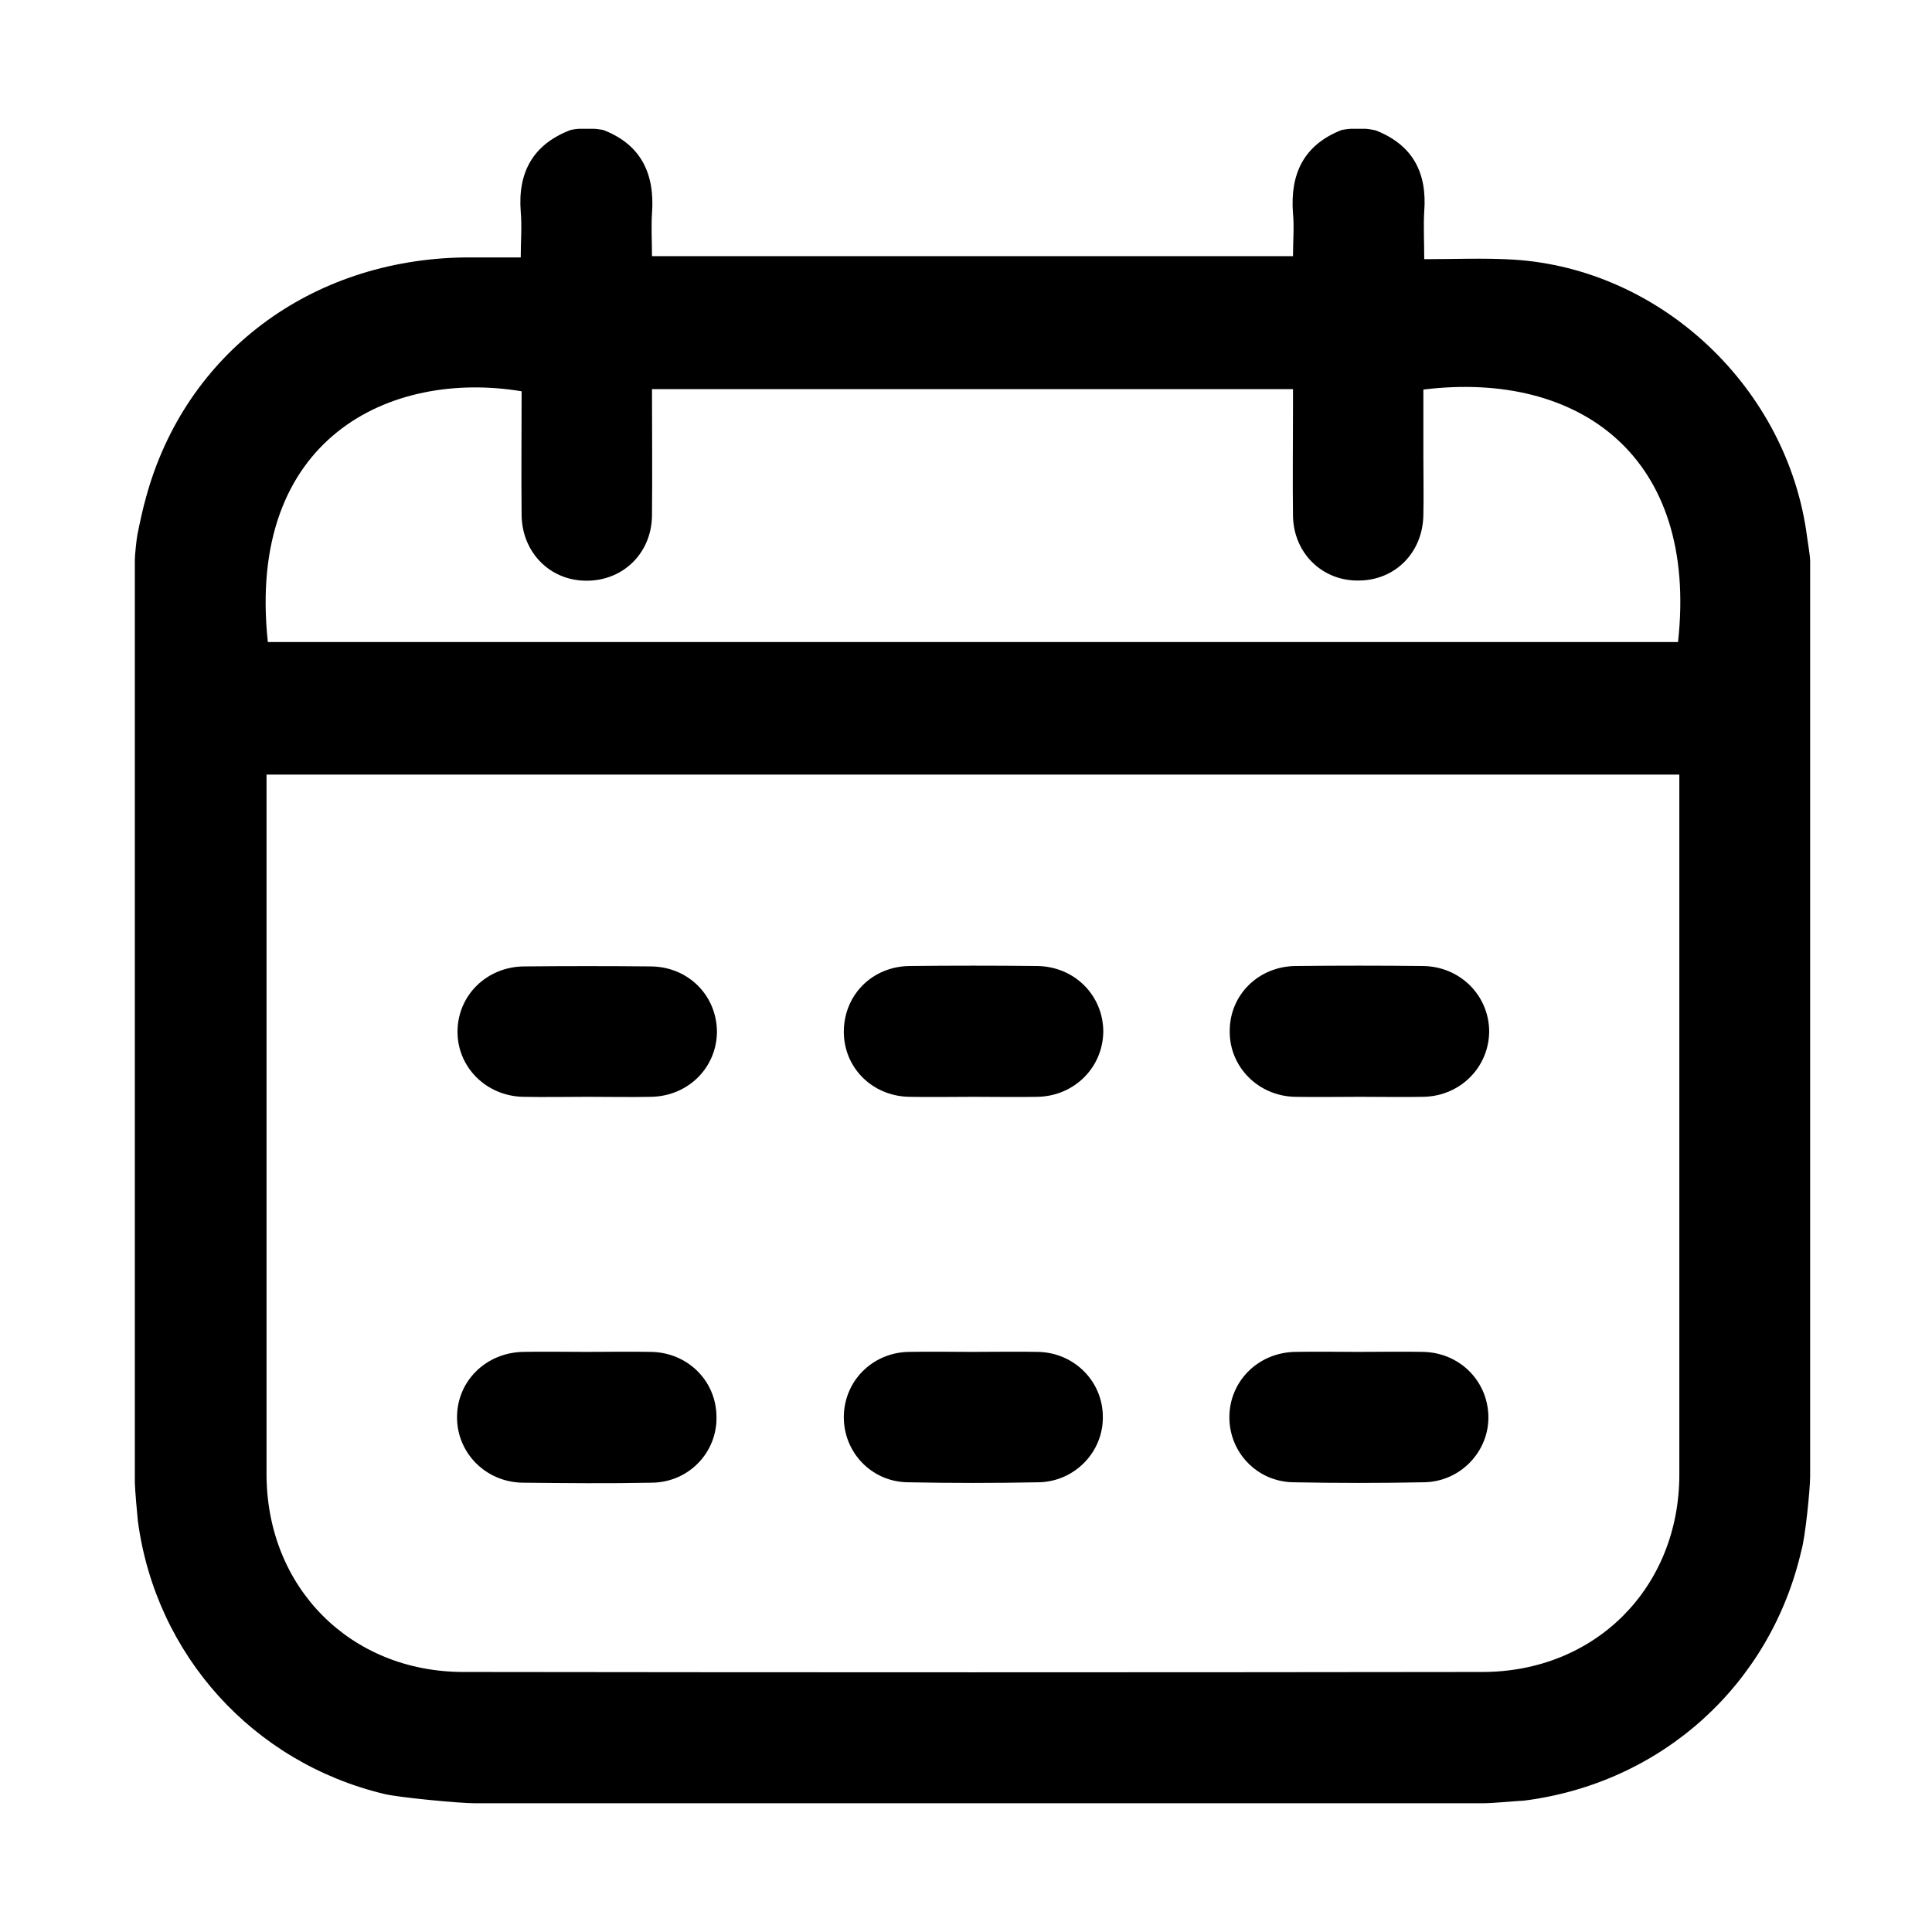<svg width="68" height="68" viewBox="0 0 68 68" fill="none" xmlns="http://www.w3.org/2000/svg">
<path d="M63.711 51.972C63.711 41.229 63.711 30.471 63.711 19.727C63.711 19.574 63.619 19.021 63.603 18.898C62.928 13.68 58.493 9.46 53.259 9.137C52.231 9.076 51.203 9.122 50.128 9.122C50.128 8.478 50.098 7.956 50.128 7.449C50.236 6.068 49.714 5.116 48.471 4.61C48.425 4.579 48.133 4.533 48.056 4.533C47.888 4.533 47.719 4.533 47.55 4.533C47.489 4.533 47.258 4.564 47.212 4.579C45.892 5.101 45.401 6.114 45.509 7.511C45.555 8.002 45.509 8.493 45.509 9.015C37.973 9.015 30.483 9.015 22.948 9.015C22.948 8.493 22.917 8.002 22.948 7.511C23.055 6.099 22.549 5.086 21.244 4.579C21.198 4.564 20.968 4.533 20.891 4.533C20.723 4.533 20.569 4.533 20.4 4.533C20.323 4.533 20.078 4.564 20.032 4.595C18.758 5.101 18.221 6.068 18.328 7.449C18.374 7.971 18.328 8.508 18.328 9.061C17.607 9.061 16.978 9.061 16.348 9.061C10.931 9.137 6.526 12.437 5.145 17.486C5.022 17.916 4.93 18.361 4.838 18.806C4.807 18.96 4.746 19.543 4.746 19.697C4.746 30.532 4.746 41.352 4.746 52.187C4.746 52.371 4.838 53.431 4.853 53.538C5.482 58.25 8.905 62.041 13.54 63.145C14.062 63.268 16.164 63.468 16.701 63.468C28.534 63.468 40.367 63.468 52.2 63.468C52.569 63.468 53.52 63.376 53.643 63.376C58.477 62.762 62.314 59.309 63.404 54.566C63.542 54.106 63.711 52.387 63.711 51.972ZM59.107 27.263C59.107 27.524 59.107 27.708 59.107 27.907C59.107 35.904 59.107 43.9 59.107 51.896C59.107 55.871 56.16 58.848 52.17 58.848C40.214 58.864 28.273 58.864 16.318 58.848C12.327 58.848 9.381 55.871 9.381 51.88C9.381 43.884 9.381 35.888 9.381 27.892C9.381 27.693 9.381 27.493 9.381 27.263C25.987 27.263 42.516 27.263 59.107 27.263ZM59.061 22.597C42.485 22.597 25.956 22.597 9.427 22.597C8.659 15.415 13.739 13.005 18.359 13.772C18.359 15.23 18.344 16.673 18.359 18.131C18.374 19.39 19.28 20.357 20.477 20.433C21.843 20.525 22.933 19.528 22.948 18.146C22.963 16.673 22.948 15.2 22.948 13.696C30.483 13.696 37.973 13.696 45.509 13.696C45.509 13.941 45.509 14.141 45.509 14.356C45.509 15.614 45.493 16.888 45.509 18.146C45.524 19.466 46.537 20.449 47.811 20.433C49.1 20.433 50.082 19.451 50.098 18.116C50.113 17.441 50.098 16.78 50.098 16.105C50.098 15.307 50.098 14.509 50.098 13.711C55.592 13.036 59.782 16.075 59.061 22.597Z" fill="black"/>
<path d="M47.812 47.582C47.06 47.582 46.324 47.567 45.572 47.582C44.267 47.613 43.27 48.626 43.27 49.884C43.27 51.127 44.252 52.156 45.526 52.171C47.06 52.202 48.595 52.202 50.115 52.171C51.404 52.156 52.417 51.081 52.386 49.838C52.355 48.595 51.373 47.613 50.099 47.582C49.347 47.567 48.58 47.582 47.812 47.582Z" fill="black"/>
<path d="M20.645 47.582C19.892 47.582 19.156 47.567 18.404 47.582C17.099 47.613 16.086 48.61 16.086 49.884C16.086 51.143 17.099 52.171 18.404 52.186C19.923 52.202 21.427 52.217 22.947 52.186C24.251 52.171 25.249 51.112 25.218 49.853C25.203 48.61 24.221 47.613 22.931 47.582C22.179 47.567 21.412 47.582 20.645 47.582Z" fill="black"/>
<path d="M20.692 38.604C21.444 38.604 22.18 38.62 22.932 38.604C24.237 38.574 25.234 37.561 25.234 36.302C25.219 35.028 24.221 34.031 22.917 34.015C21.428 34 19.924 34 18.435 34.015C17.131 34.031 16.118 35.028 16.103 36.287C16.087 37.545 17.1 38.574 18.405 38.604C19.157 38.62 19.924 38.604 20.692 38.604Z" fill="black"/>
<path d="M47.871 38.604C48.623 38.604 49.36 38.619 50.112 38.604C51.416 38.573 52.414 37.545 52.414 36.287C52.399 35.028 51.386 34.015 50.081 34C48.593 33.984 47.089 33.984 45.6 34C44.295 34.015 43.282 35.013 43.282 36.287C43.267 37.545 44.28 38.573 45.569 38.604C46.336 38.619 47.104 38.604 47.871 38.604Z" fill="black"/>
<path d="M34.289 38.604C35.041 38.604 35.778 38.619 36.53 38.604C37.834 38.573 38.832 37.545 38.832 36.287C38.817 35.028 37.819 34.015 36.499 34C35.011 33.984 33.506 33.984 32.018 34C30.698 34.015 29.716 35.013 29.7 36.287C29.685 37.56 30.683 38.573 31.987 38.604C32.754 38.619 33.522 38.604 34.289 38.604Z" fill="black"/>
<path d="M34.212 47.582C33.46 47.582 32.723 47.567 31.971 47.582C30.697 47.613 29.715 48.61 29.7 49.853C29.684 51.097 30.651 52.14 31.925 52.171C33.475 52.202 35.025 52.202 36.575 52.171C37.834 52.14 38.832 51.097 38.816 49.869C38.816 48.626 37.819 47.613 36.545 47.582C35.777 47.567 34.995 47.582 34.212 47.582Z" fill="black"/>
</svg>
